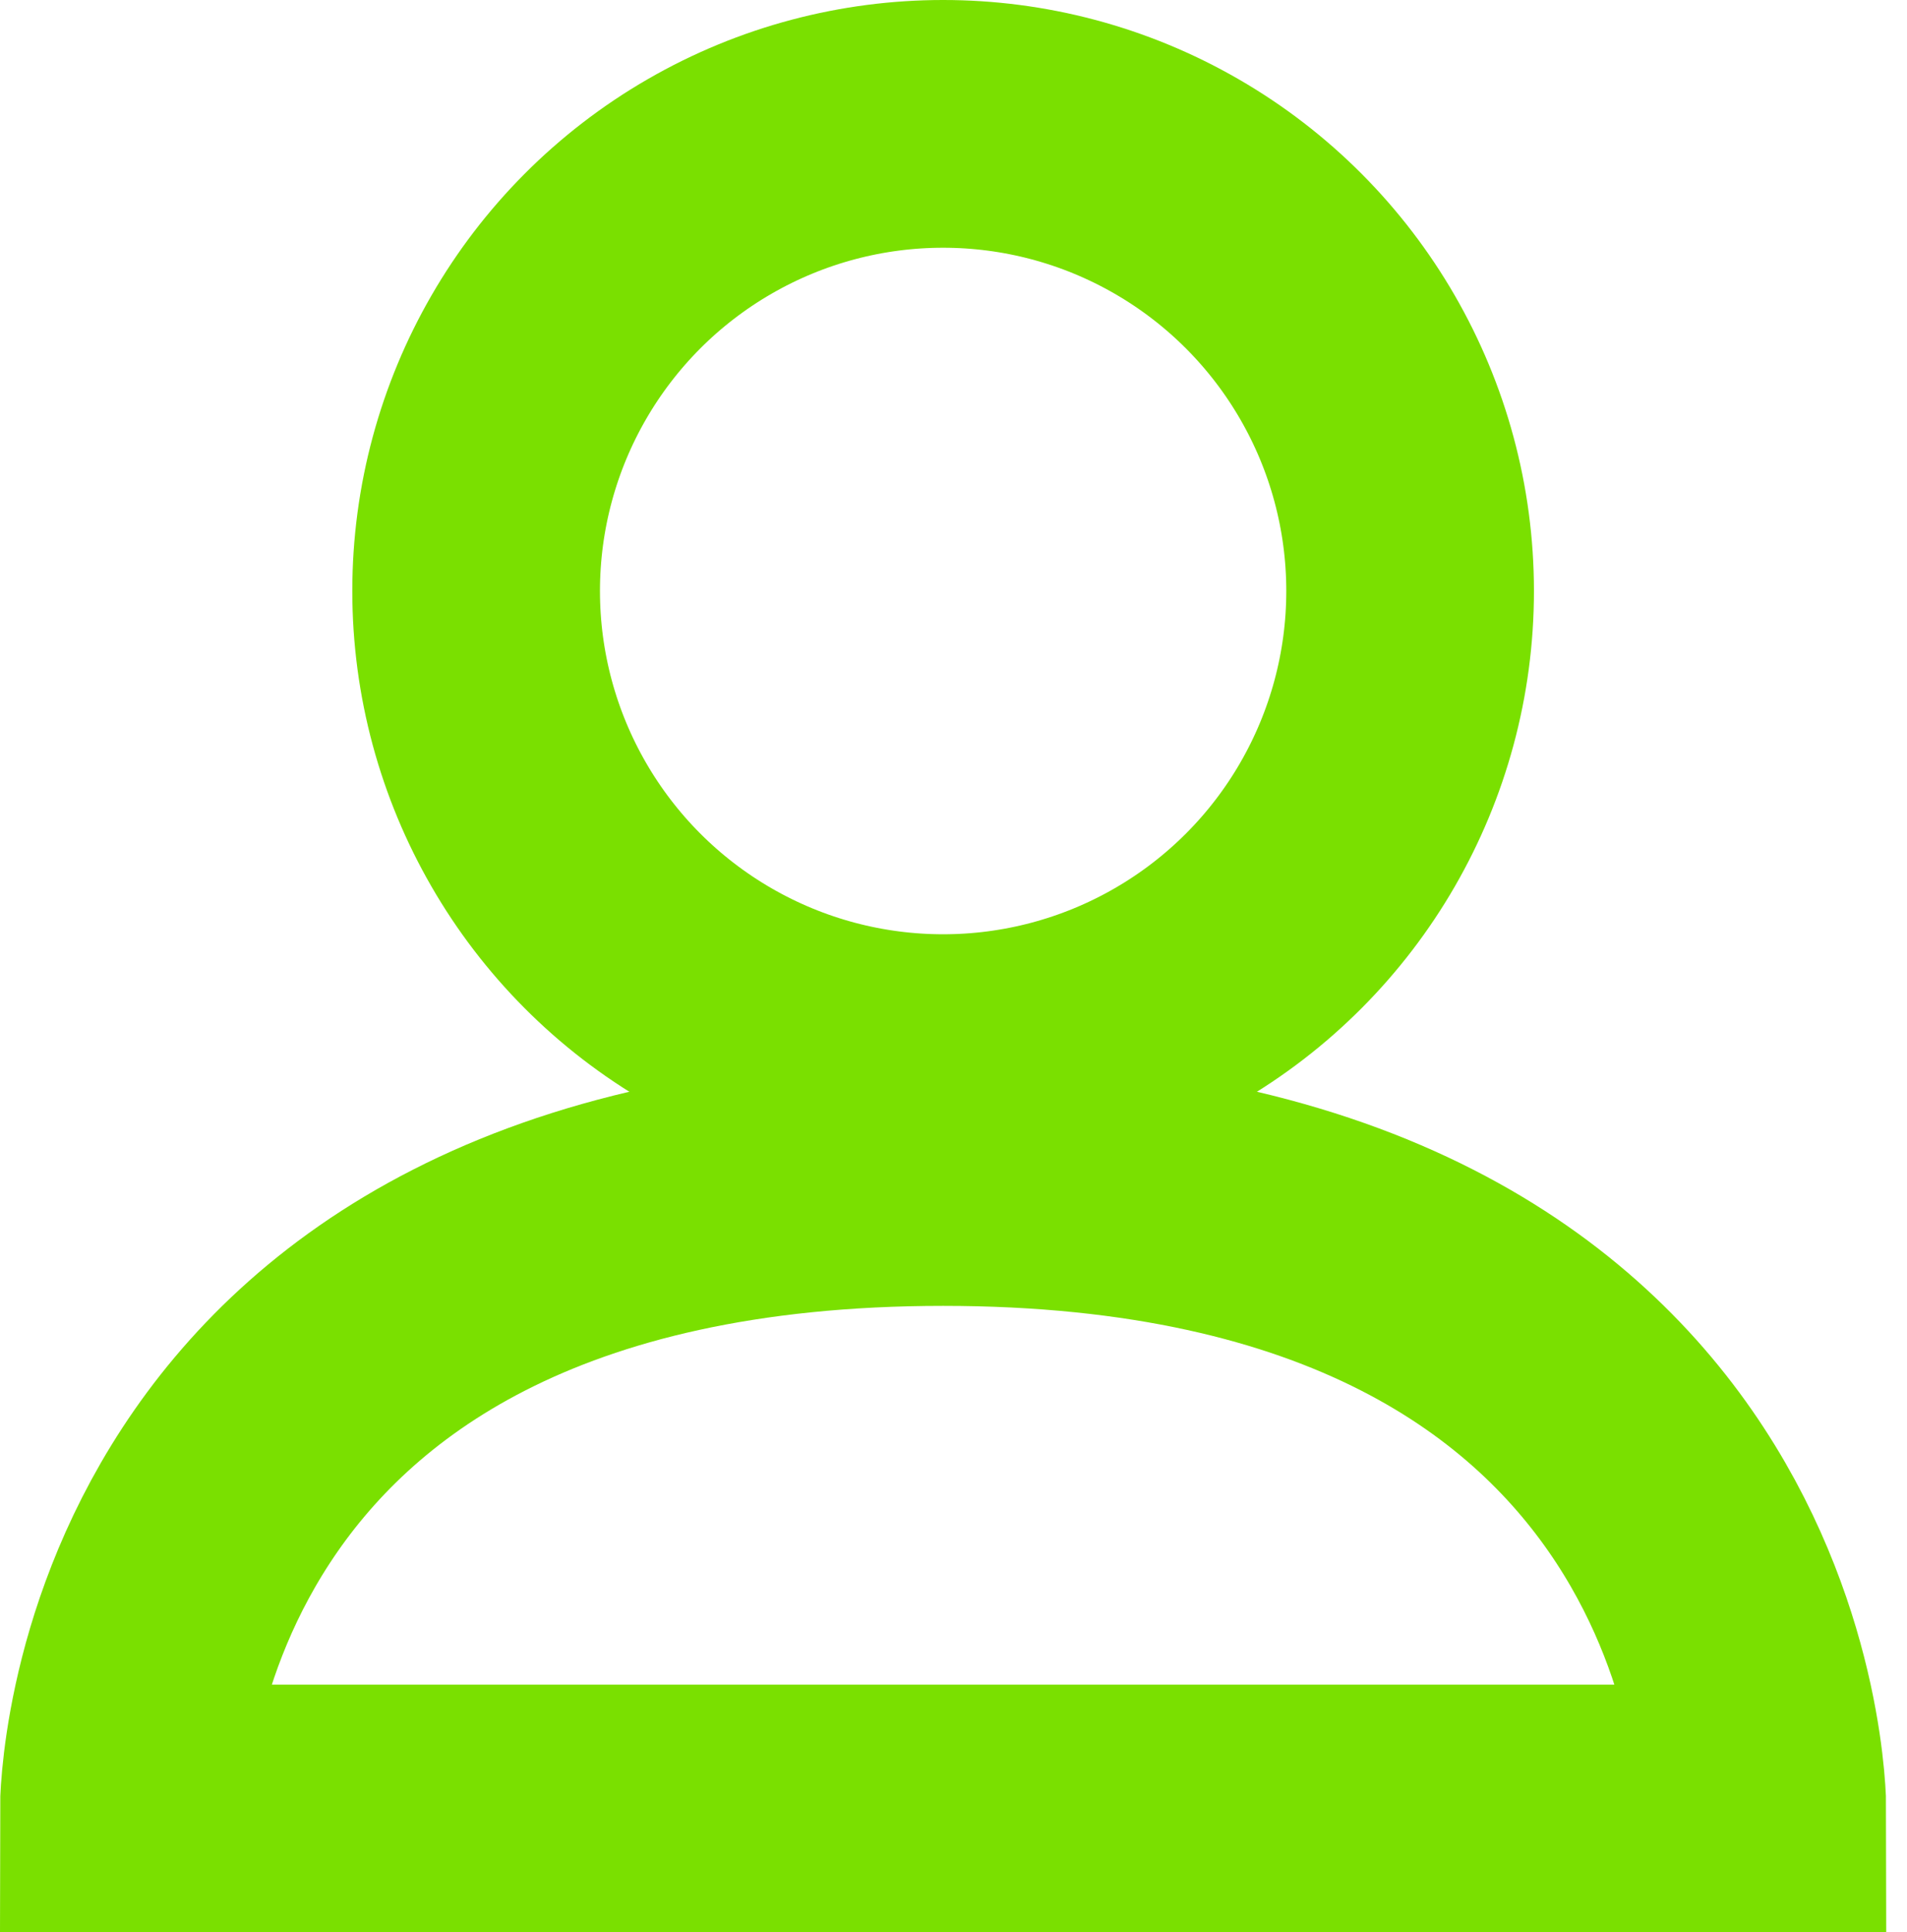 <svg width="77" height="78" viewBox="0 0 77 78" fill="none" xmlns="http://www.w3.org/2000/svg">
<path d="M38.081 47.712C5 47.712 5 73 5 73H71.161C71.161 73 71.162 47.712 38.081 47.712Z" stroke="#7AE000" stroke-width="10"/>
<circle cx="38.081" cy="23.856" r="18.856" stroke="#7AE000" stroke-width="10"/>
</svg>
